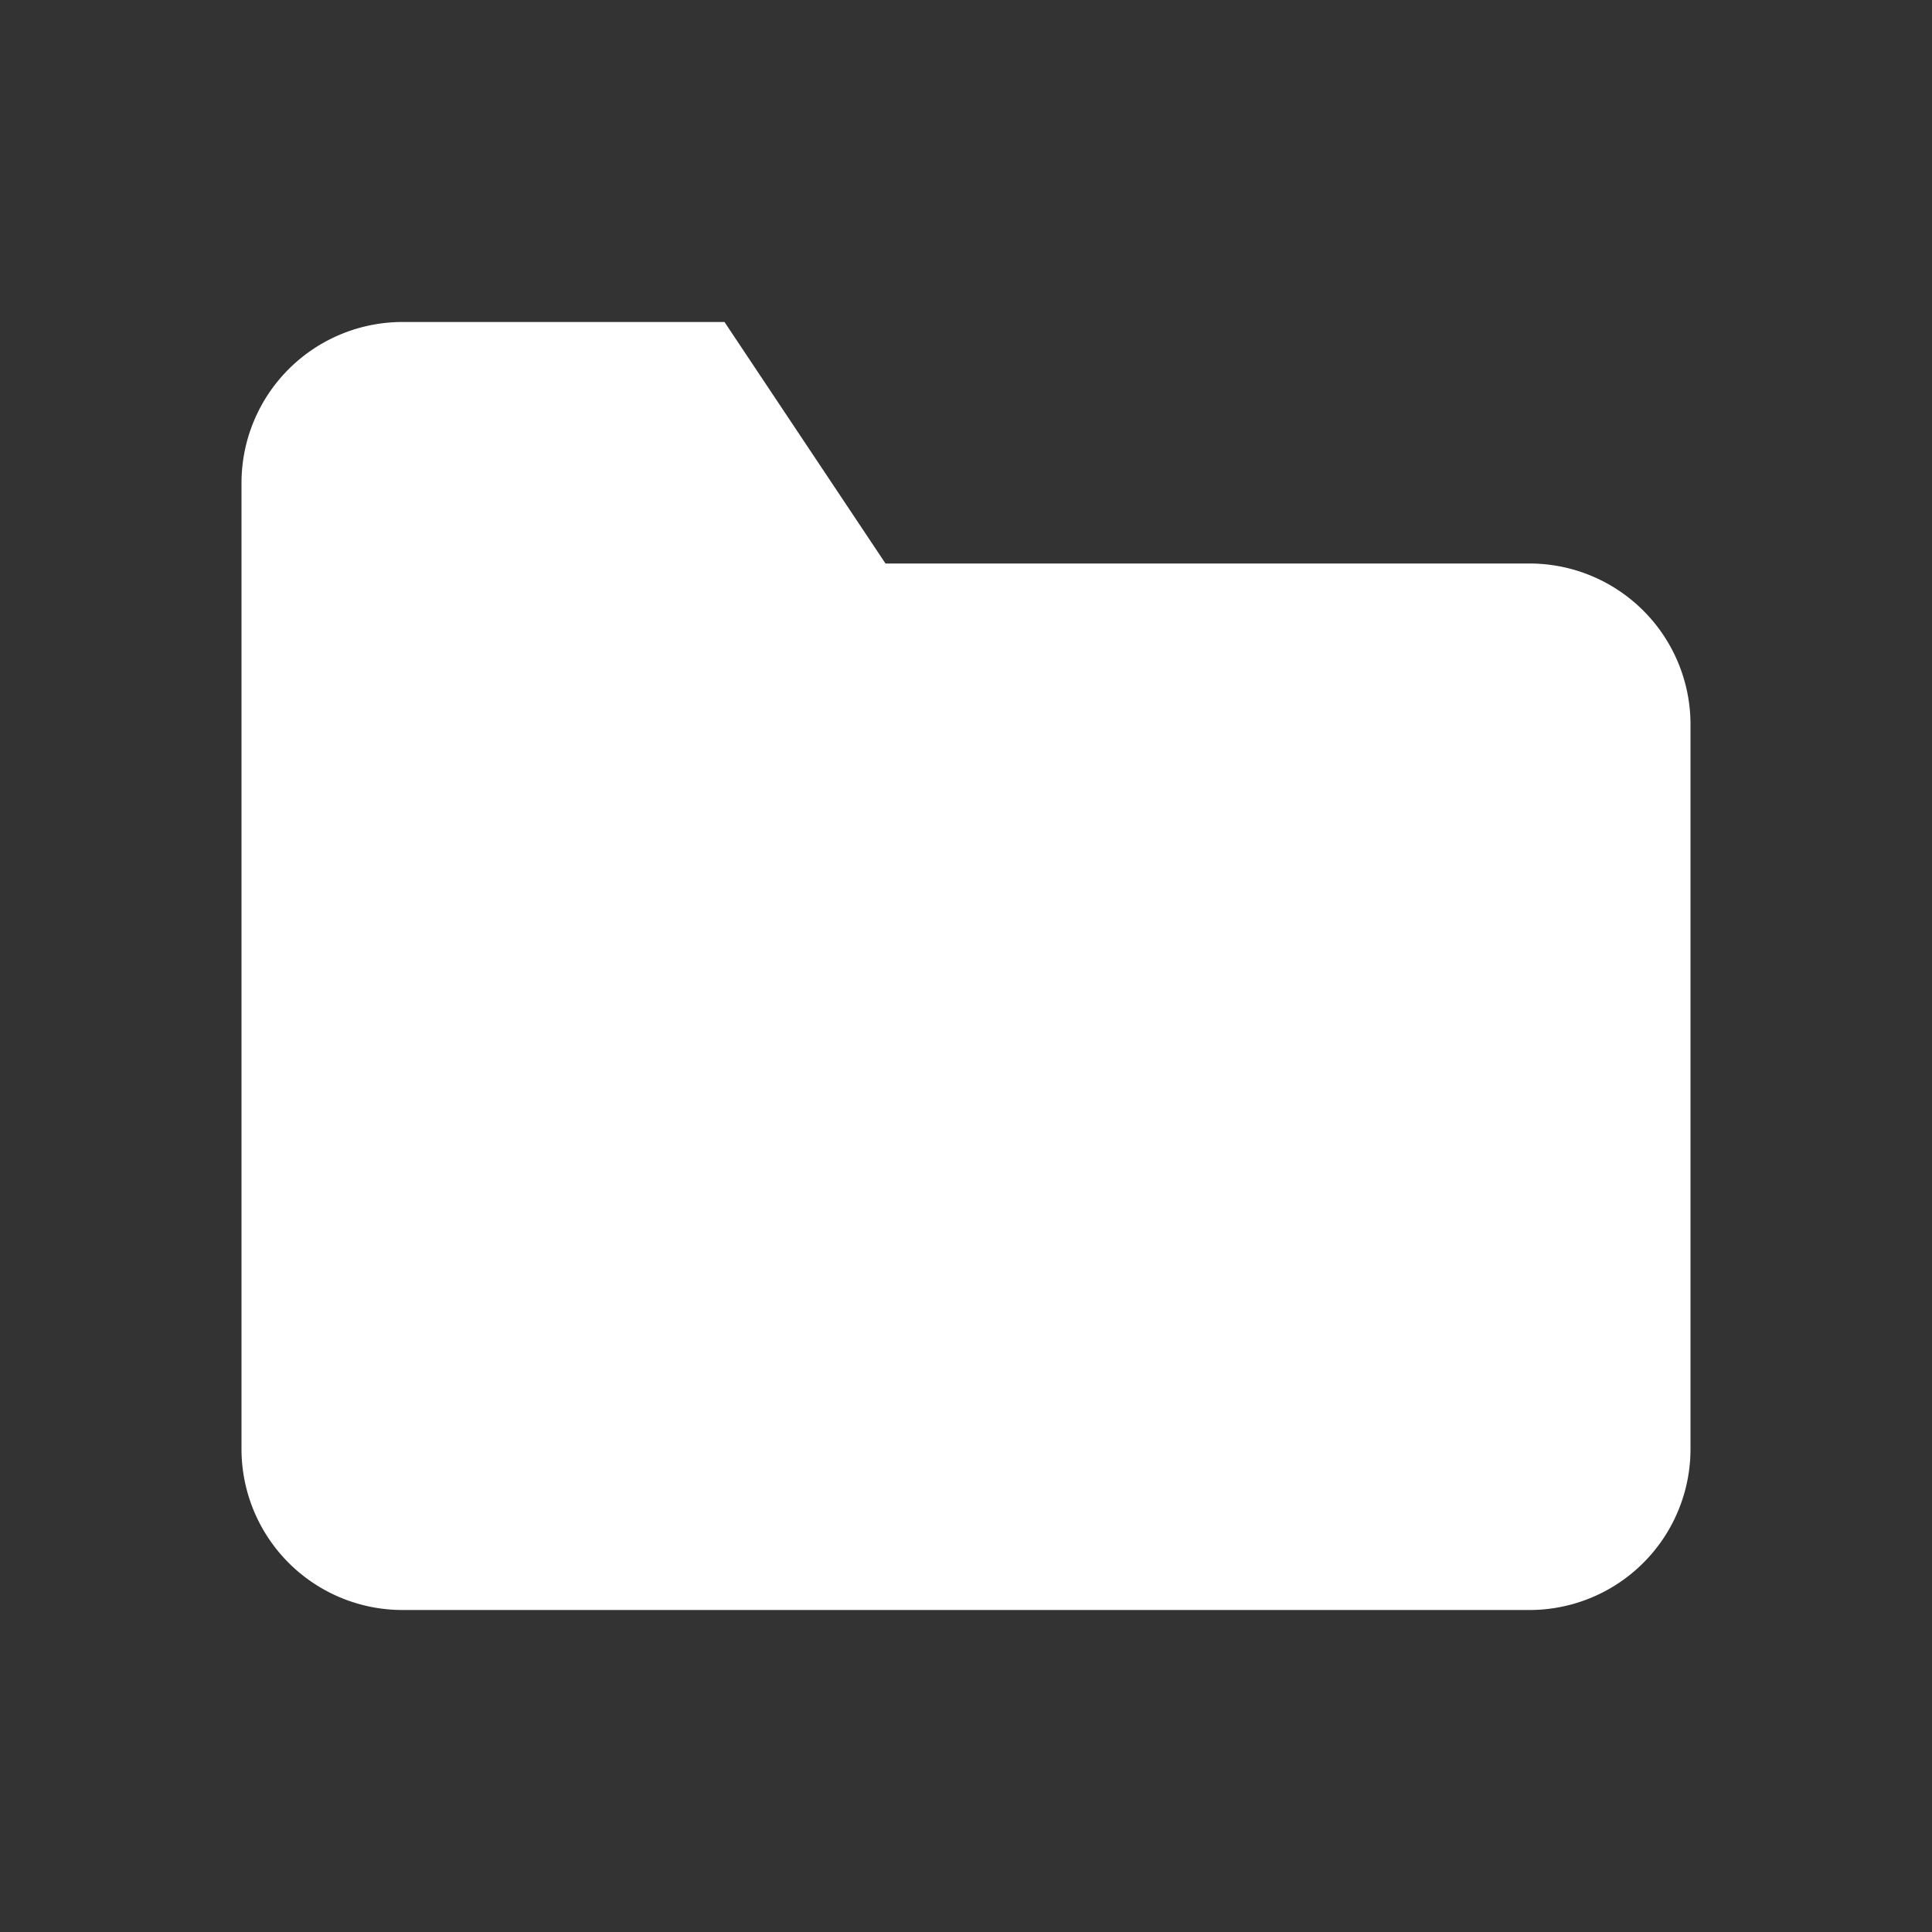 <svg xmlns="http://www.w3.org/2000/svg" viewBox="0 0 24 24" fill="white" width="30" height="30">
  <rect x="0" y="0" width="24" height="24" fill="#333333" stroke="none"/>
  <path d="M3 6a2 2 0 0 1 2-2h4l2 3h8a2 2 0 0 1 2 2v9a2 2 0 0 1-2 2H5a2 2 0 0 1-2-2V6z"/>
</svg> 